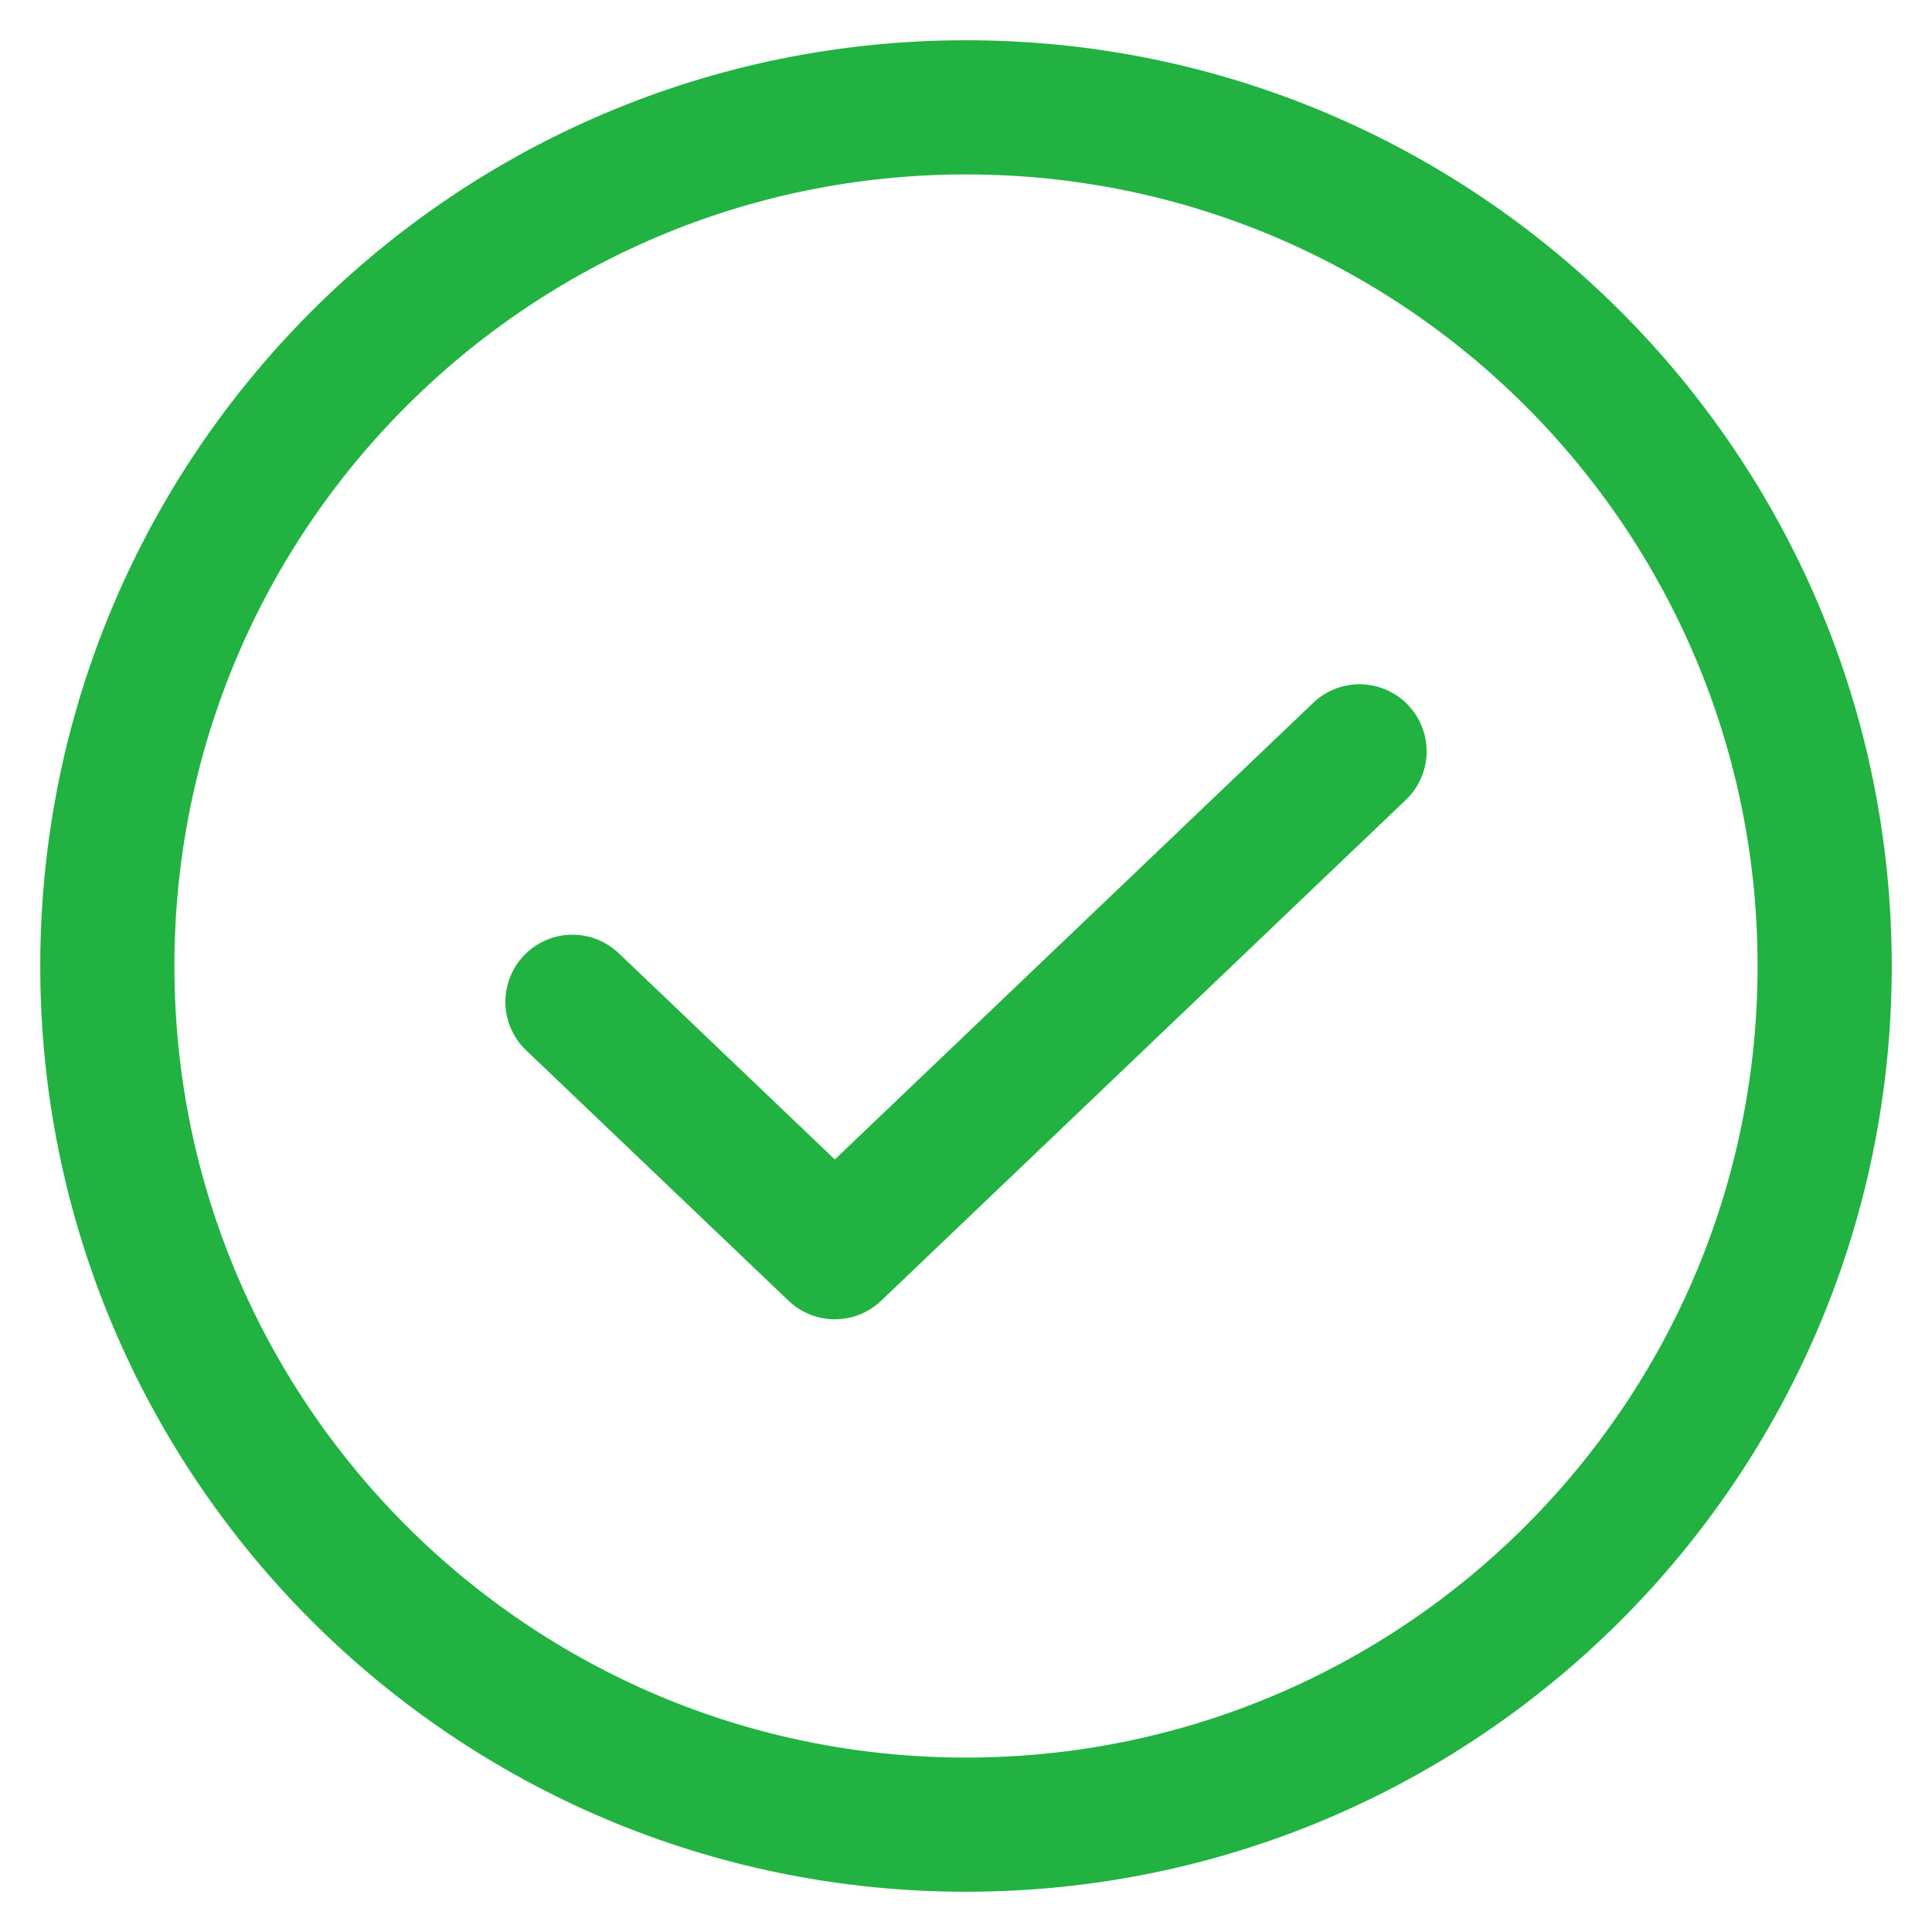 <svg width="36" height="36" viewBox="0 0 36 36" fill="none" xmlns="http://www.w3.org/2000/svg">
<path d="M25.333 14L15.556 23.333L10.667 18.667" stroke="#22B242" stroke-width="2.5" stroke-linecap="round" stroke-linejoin="round"/>
<path d="M18 34C26.837 34 34 26.837 34 18C34 9.163 26.837 2 18 2C9.163 2 2 9.163 2 18C2 26.837 9.163 34 18 34Z" stroke="#22B242" stroke-width="2.5" stroke-linecap="round" stroke-linejoin="round"/>
</svg>
